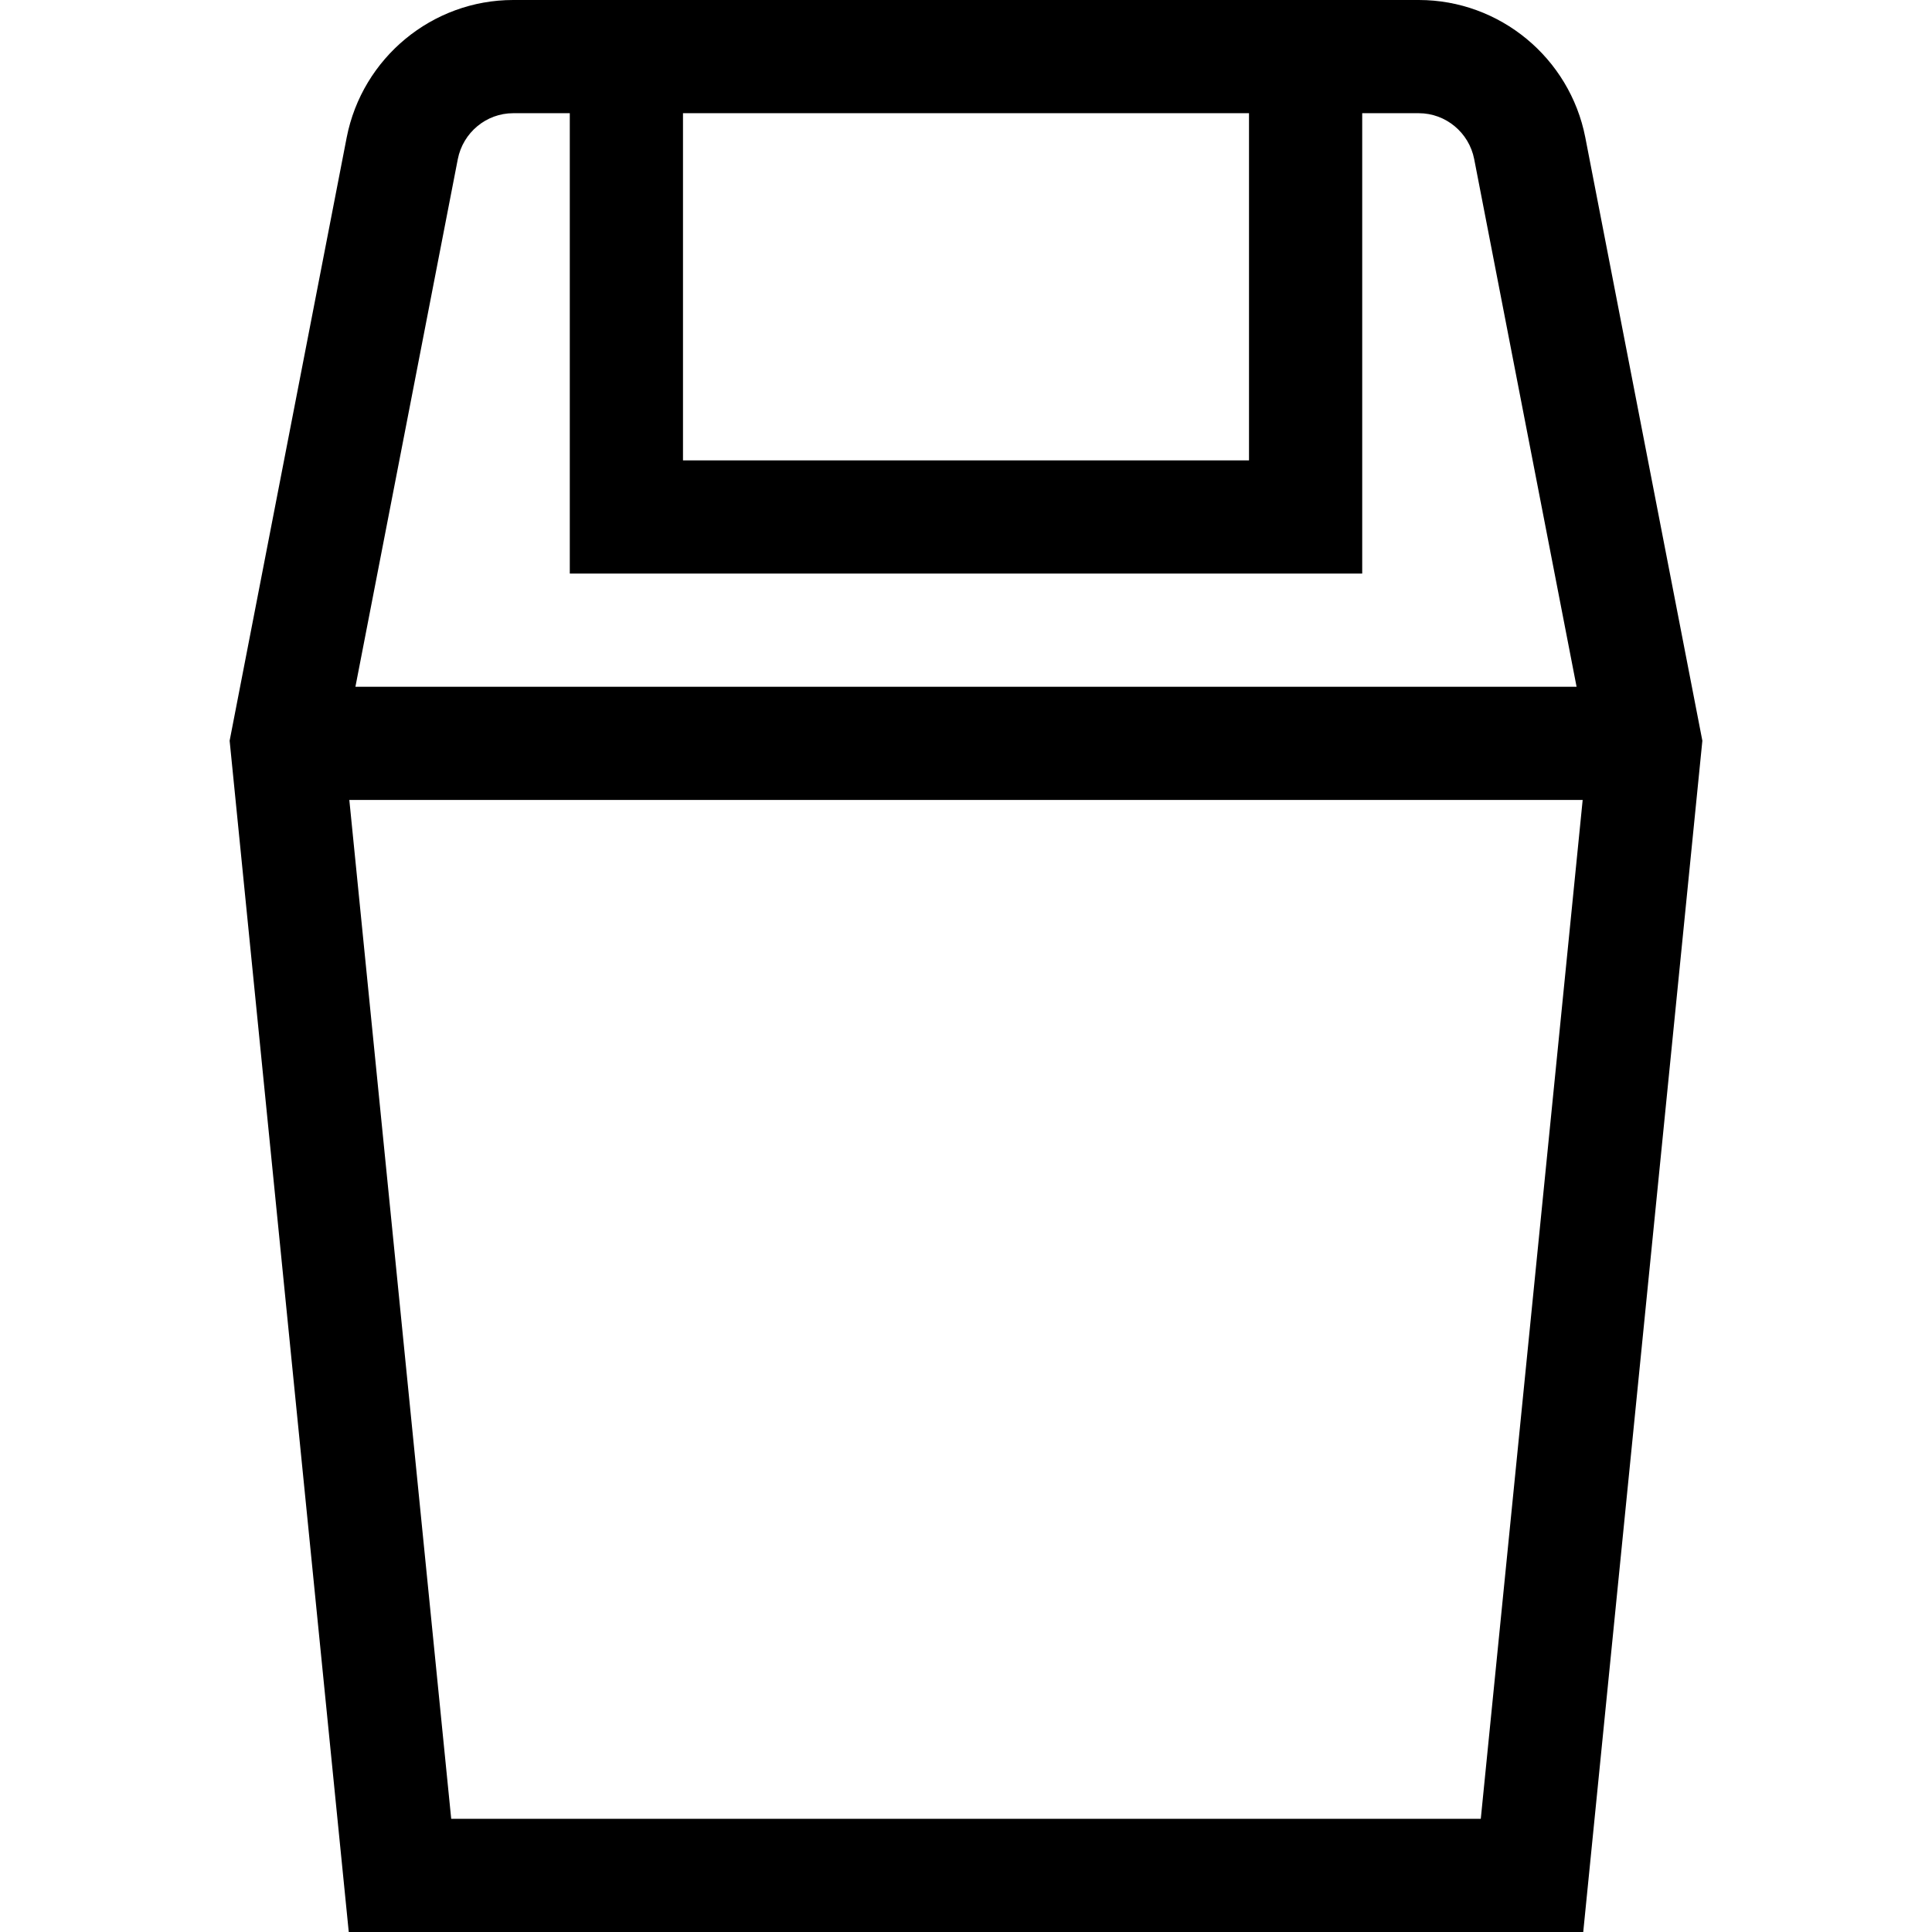 <svg id="Capa_1" enable-background="new 0 0 512 512" height="512" viewBox="0 0 512 512" width="512" xmlns="http://www.w3.org/2000/svg"><path d="m420.121 36.42c-4.128-21.103-22.683-36.42-44.121-36.42-28.241 0-213.765 0-240 0-21.438 0-39.994 15.317-44.125 36.442l-31.02 159.86 31.57 315.698h327.149l31.57-315.697zm-89.121-6.42v92h-150v-92zm-209.678 12.179c1.38-7.057 7.553-12.179 14.678-12.179h15v122h210v-122h15c7.125 0 13.298 5.122 14.674 12.157l27.136 139.843h-323.62zm-1.747 439.821-27-270h326.85l-27 270z"/></svg>